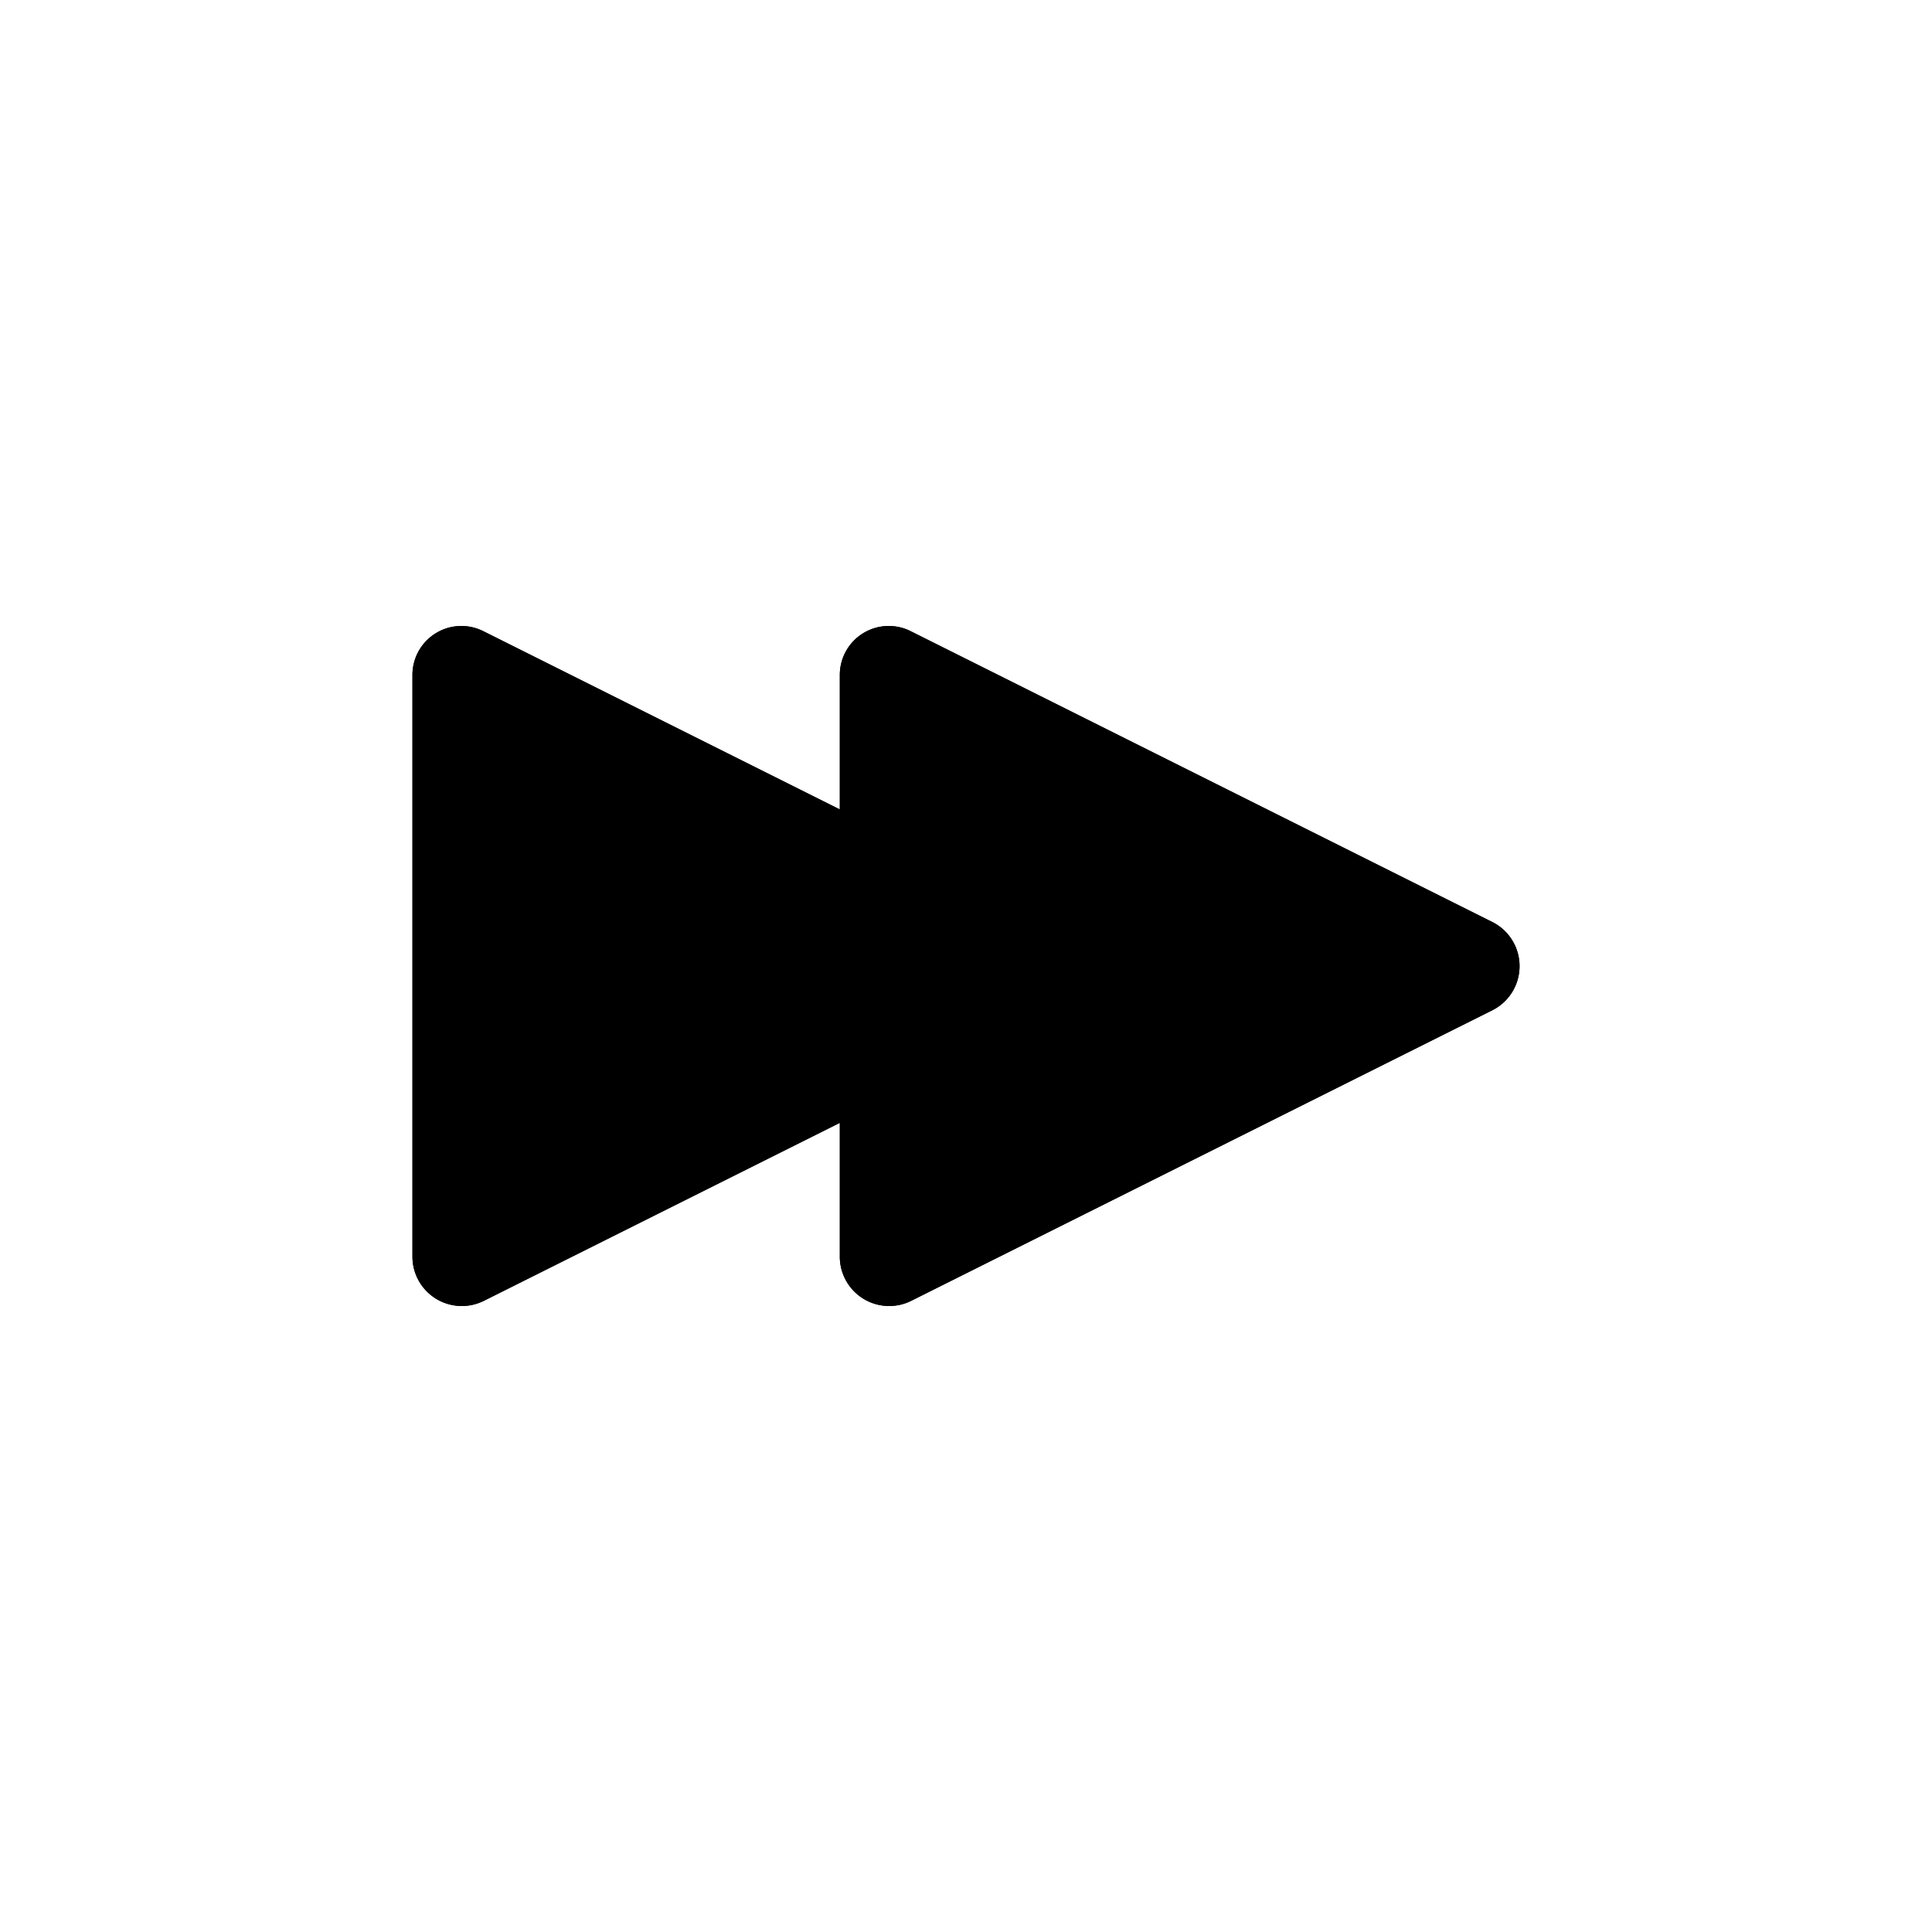 <svg xmlns="http://www.w3.org/2000/svg" xml:space="preserve" fill-rule="evenodd" stroke-linejoin="round" stroke-miterlimit="2" clip-rule="evenodd" viewBox="0 0 250 250">
  <path fill="none" d="M0 0h250v250H0z"/>
  <path d="M108.672 104.741V87.333a6.332 6.332 0 0 1 9.161-5.662l75.263 37.632a6.39 6.39 0 0 1 0 11.431l-75.176 37.588a6.389 6.389 0 0 1-9.248-5.715v-17.311l-46.053 23.026a6.389 6.389 0 0 1-9.248-5.715V87.333a6.332 6.332 0 0 1 9.161-5.662l46.14 23.07Z"/>
  <path d="M108.672 104.741V87.333a6.332 6.332 0 0 1 9.161-5.662l75.263 37.632a6.39 6.39 0 0 1 0 11.431l-75.176 37.588a6.389 6.389 0 0 1-9.248-5.715v-17.311l-46.053 23.026a6.389 6.389 0 0 1-9.248-5.715V87.333a6.332 6.332 0 0 1 9.161-5.662l46.14 23.07Zm12.5-7.425 55.405 27.703-55.405 27.702v-7.425a12.5 12.5 0 0 0-18.09-11.18l-37.211 18.605V97.316l37.211 18.605a12.498 12.498 0 0 0 18.09-11.18v-7.425Z"/>
</svg>